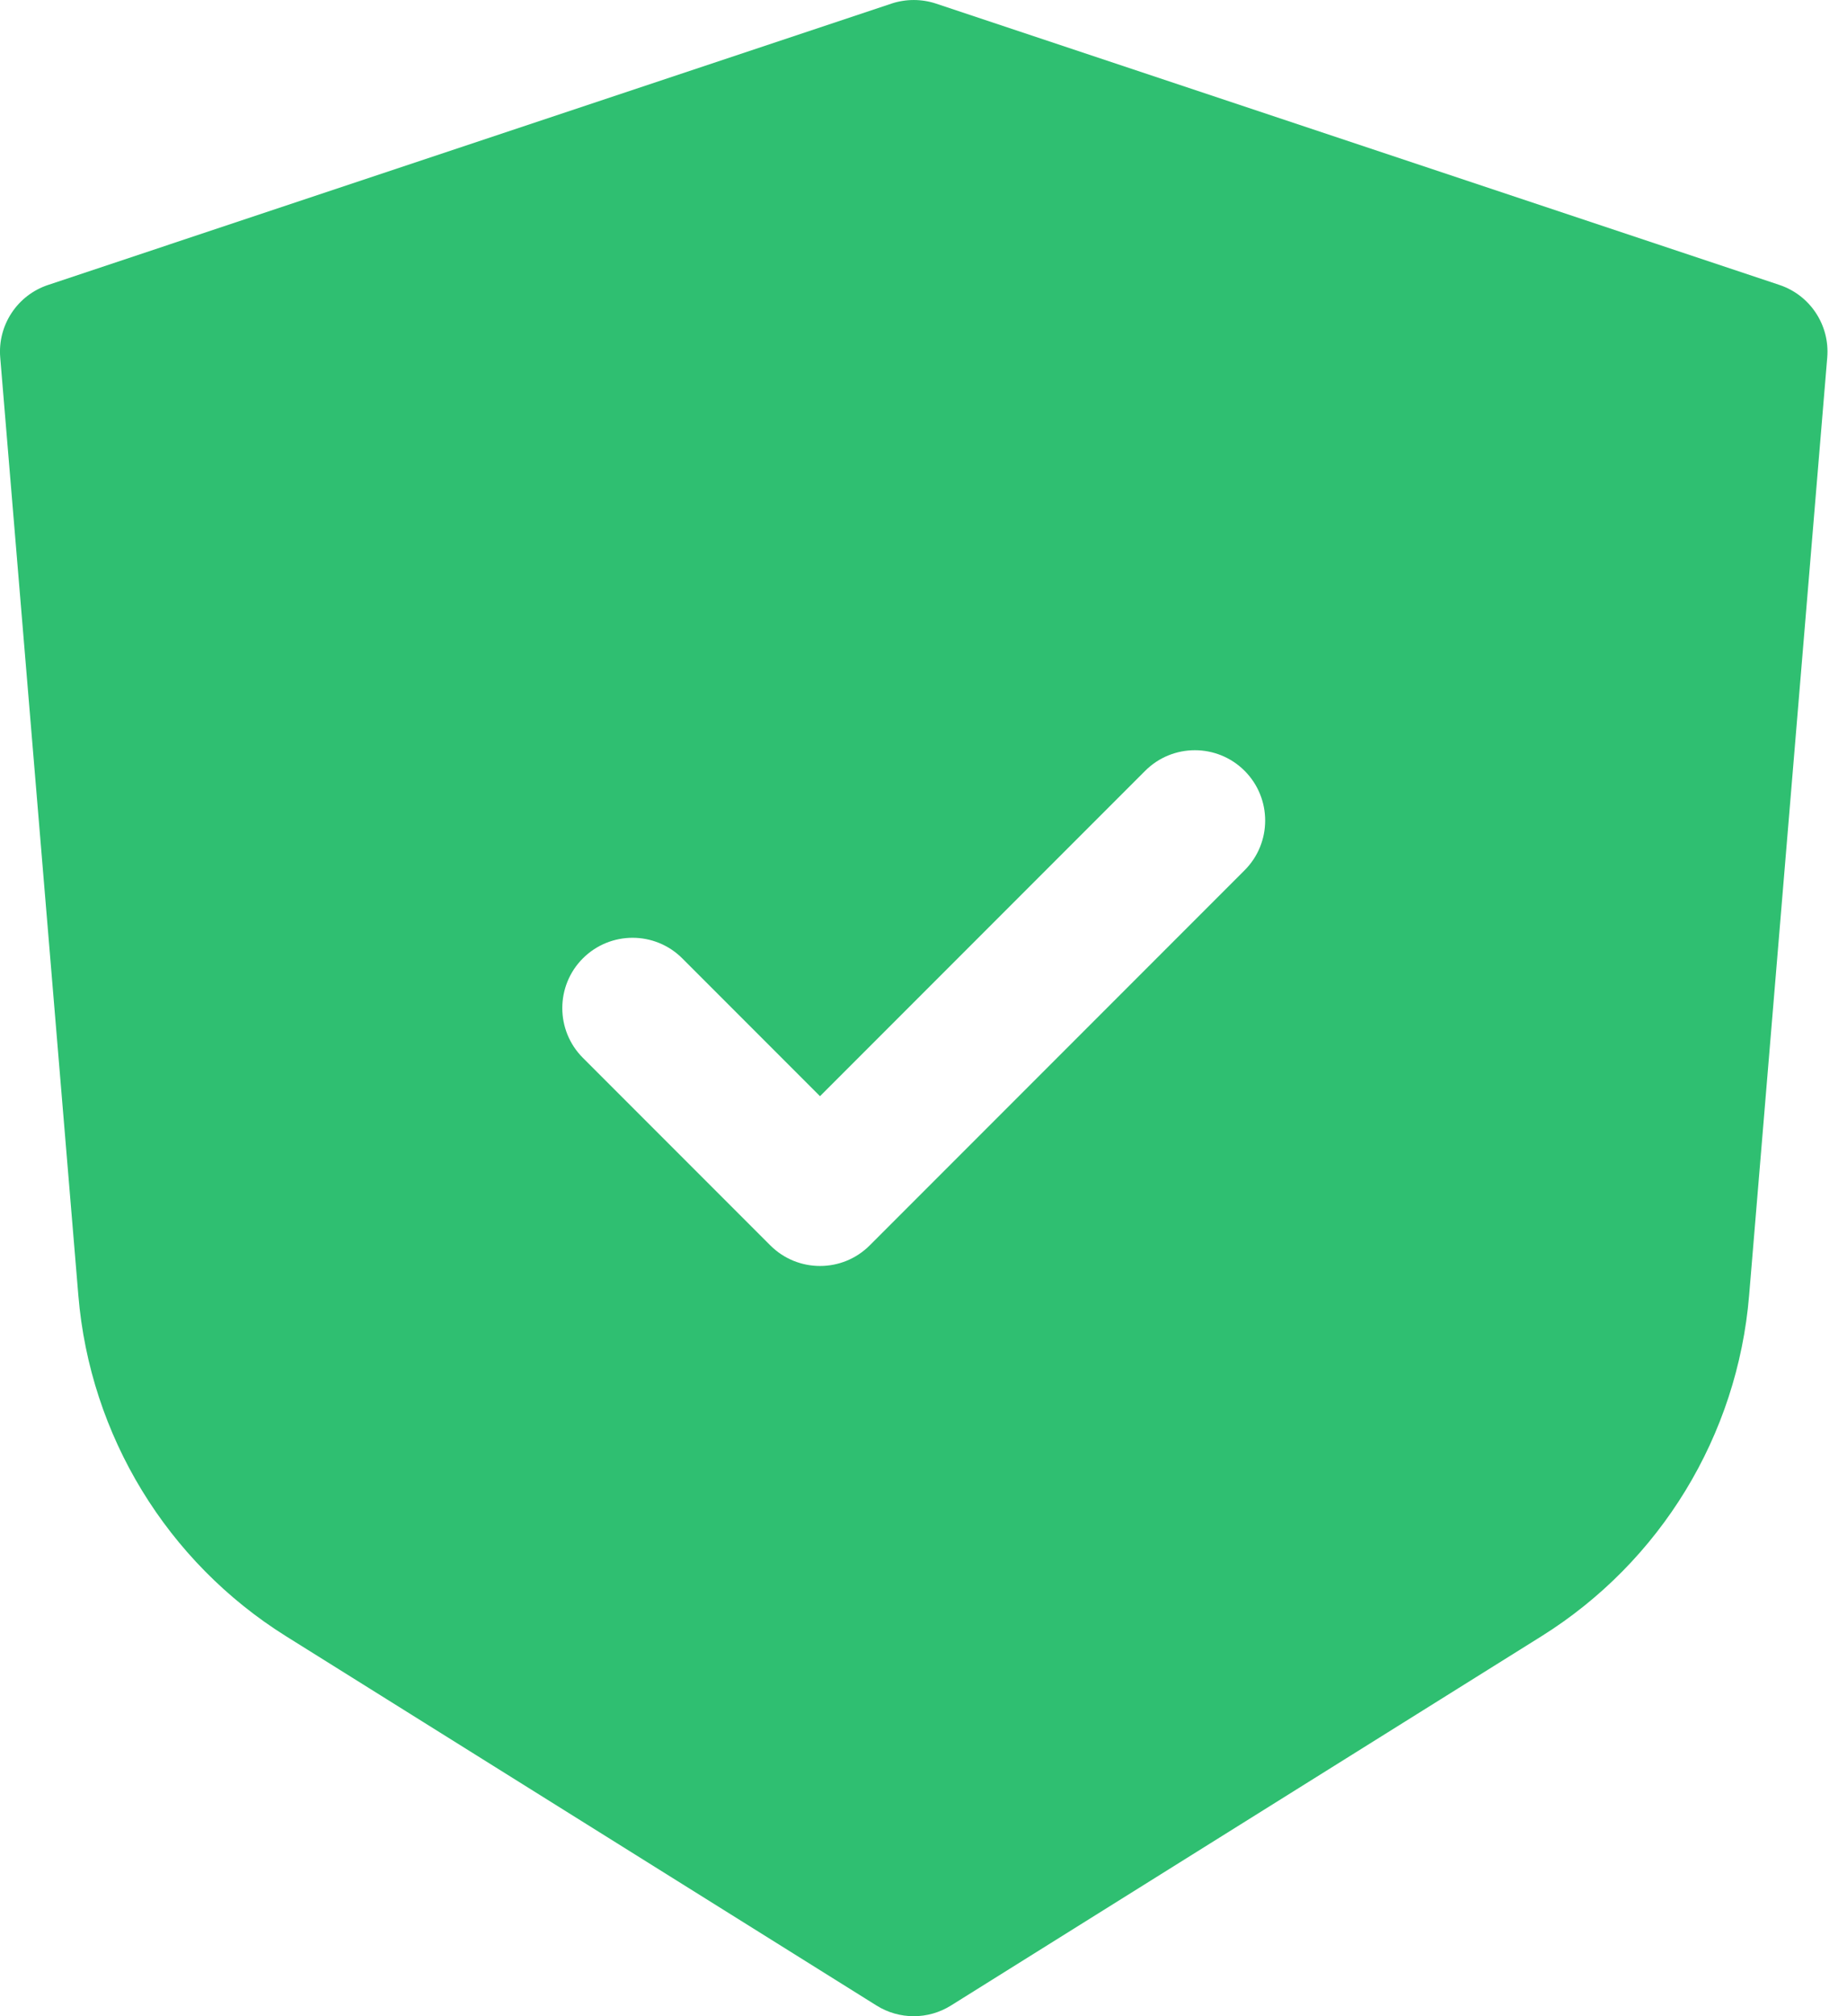 <svg width="33" height="36" viewBox="0 0 33 36" fill="none" xmlns="http://www.w3.org/2000/svg">
<path fill-rule="evenodd" clip-rule="evenodd" d="M15.928 0.064C16.186 -0.021 16.465 -0.021 16.723 0.064L31.793 5.088C32.342 5.271 32.695 5.806 32.647 6.383L31.251 23.132C31.043 25.631 29.668 27.886 27.541 29.216L16.991 35.809C16.584 36.064 16.067 36.064 15.66 35.809L5.111 29.216C2.984 27.886 1.608 25.631 1.4 23.132L0.004 6.383C-0.044 5.806 0.309 5.271 0.859 5.088L15.928 0.064ZM22.237 15.539C22.727 15.049 22.727 14.254 22.237 13.763C21.746 13.273 20.951 13.273 20.461 13.763L14.651 19.573L12.19 17.112C11.7 16.622 10.905 16.622 10.414 17.112C9.924 17.602 9.924 18.398 10.414 18.888L13.763 22.237C14.254 22.727 15.049 22.727 15.539 22.237L22.237 15.539Z" fill="#2FBF71"/>
</svg>

